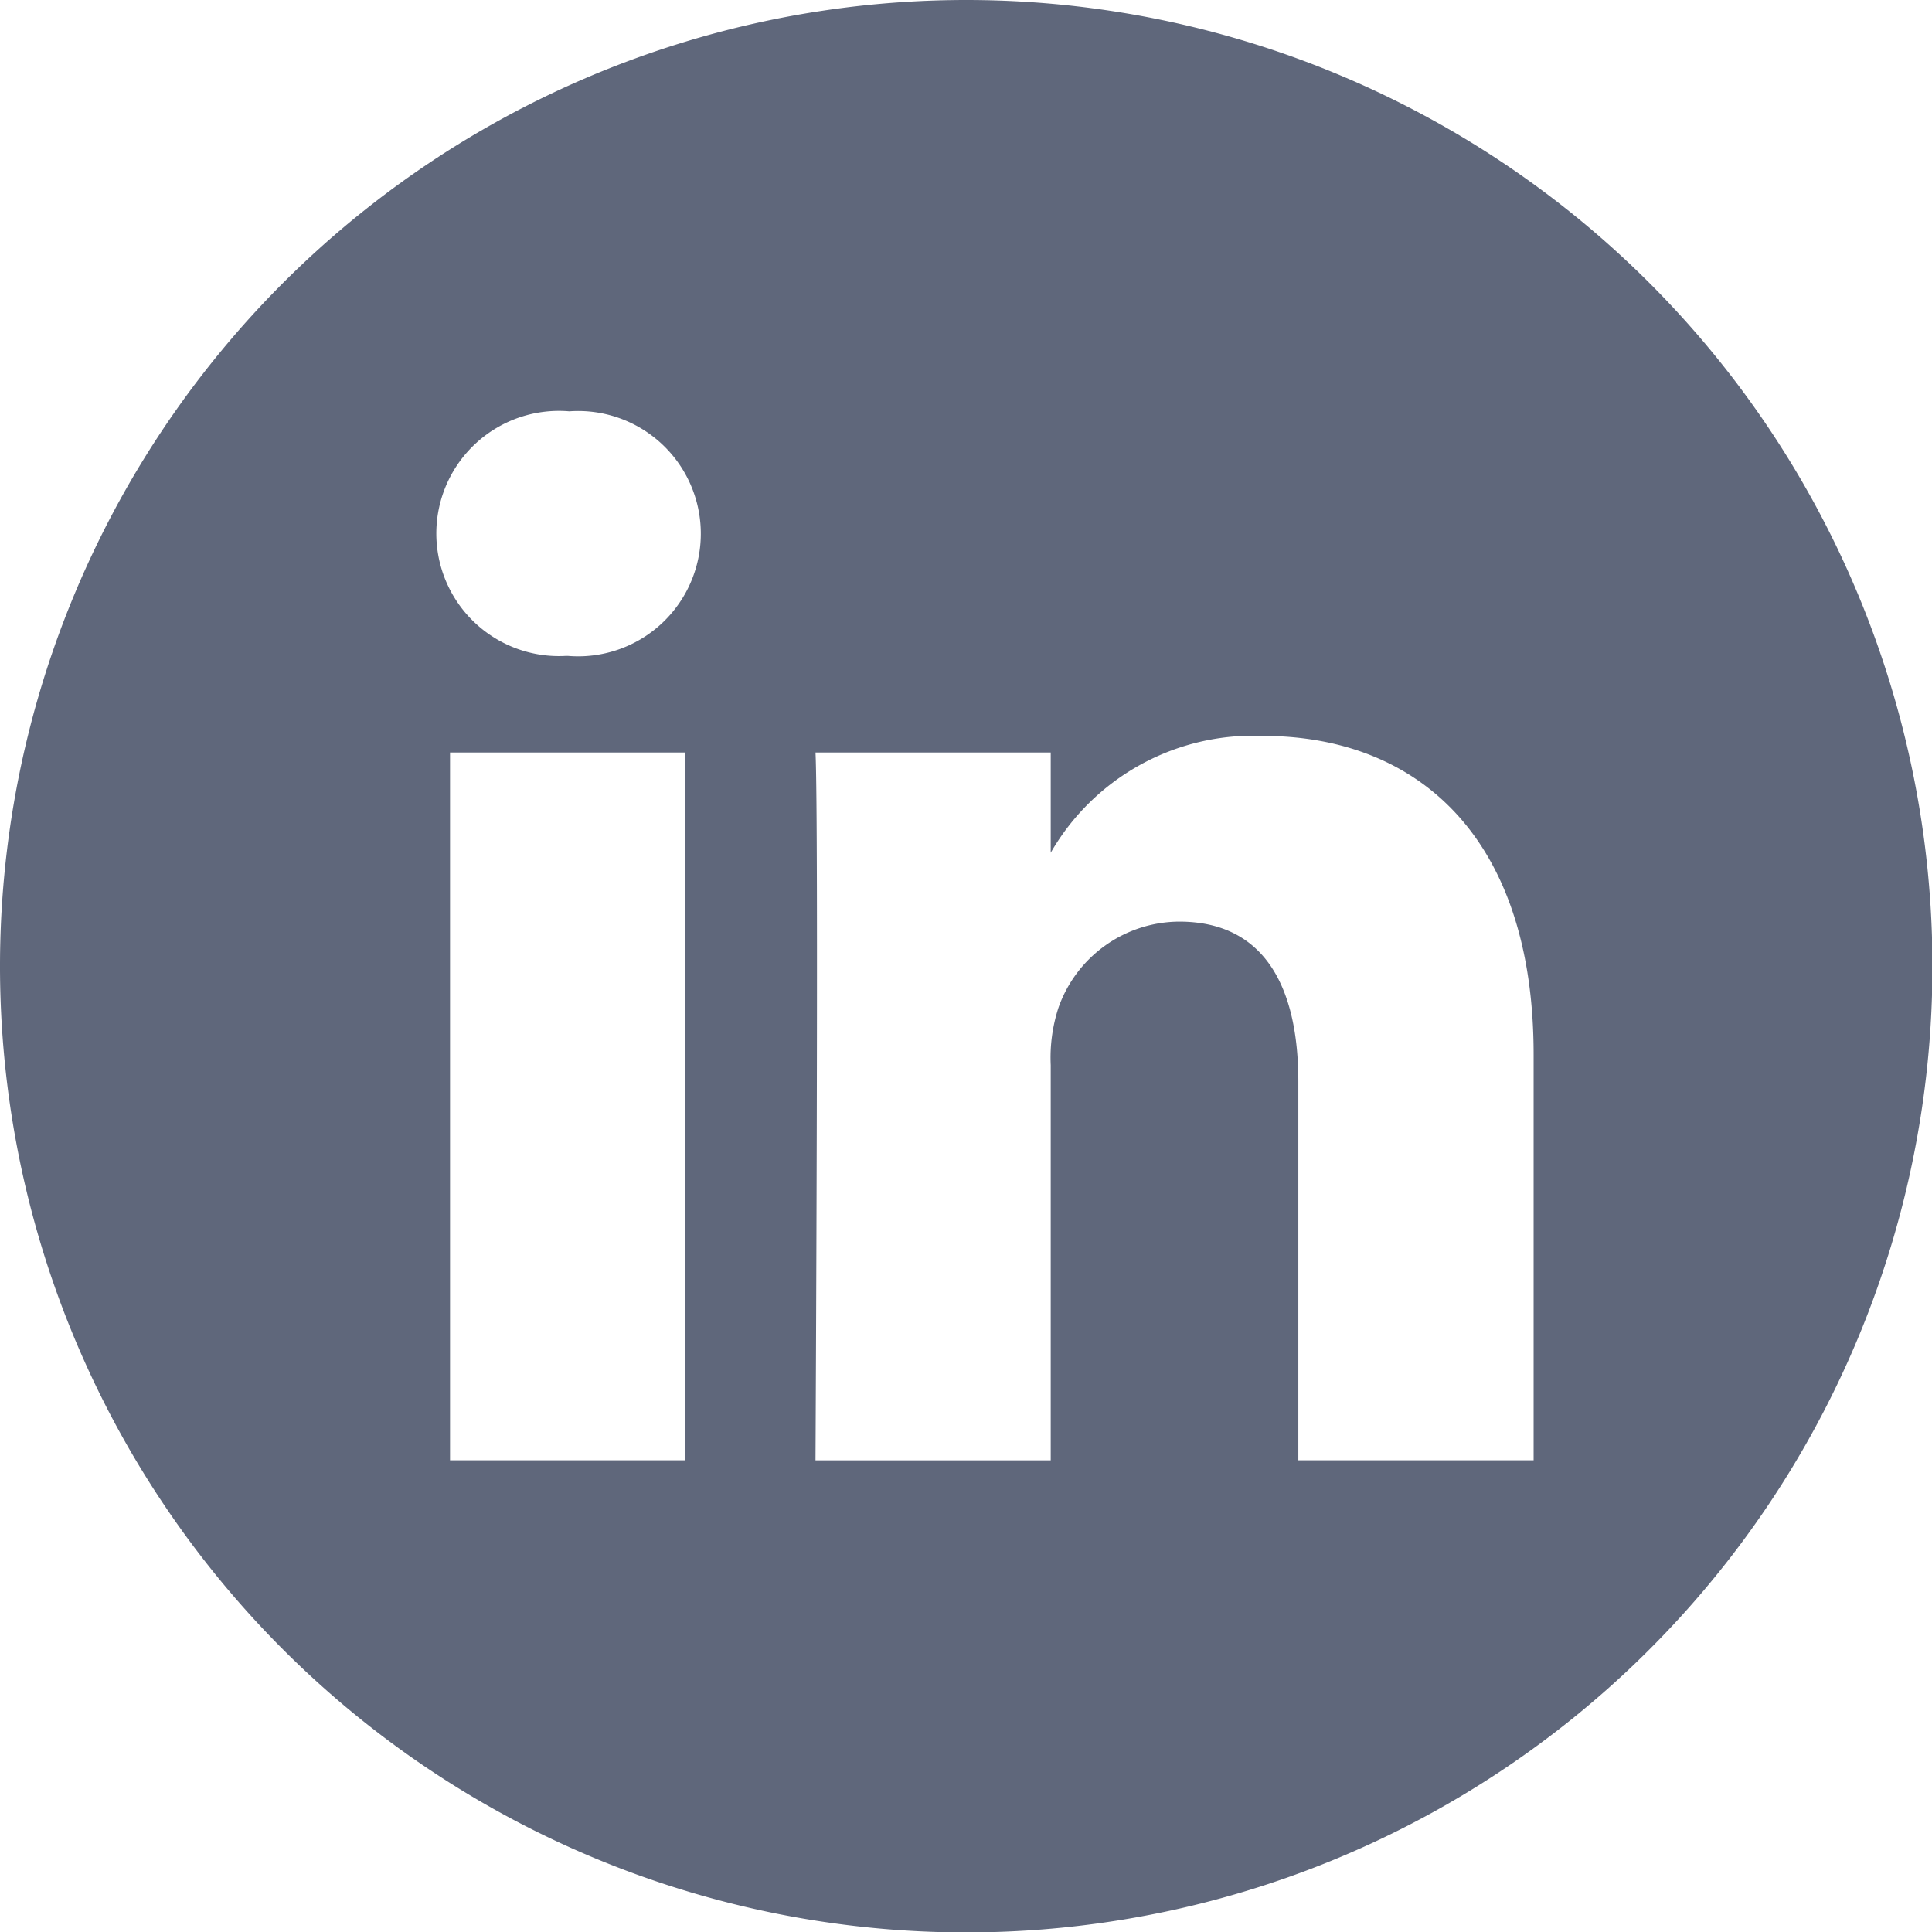 <svg xmlns="http://www.w3.org/2000/svg" width="35.392" height="35.392" viewBox="0 0 35.392 35.392">
  <path id="linkedin" d="M17.7,0a17.7,17.7,0,1,0,17.7,17.7A17.7,17.7,0,0,0,17.7,0ZM12.554,26.751H8.244V13.785h4.31ZM10.4,12.015h-.028a2.246,2.246,0,1,1,.057-4.48,2.247,2.247,0,1,1-.029,4.48ZM28.094,26.751H23.784V19.815c0-1.743-.624-2.932-2.183-2.932a2.359,2.359,0,0,0-2.211,1.576,2.951,2.951,0,0,0-.142,1.052v7.241H14.939S15,15,14.939,13.785h4.309v1.836a4.279,4.279,0,0,1,3.884-2.14c2.835,0,4.962,1.853,4.962,5.836Zm0,0" fill="#5f677b"/>
</svg>
